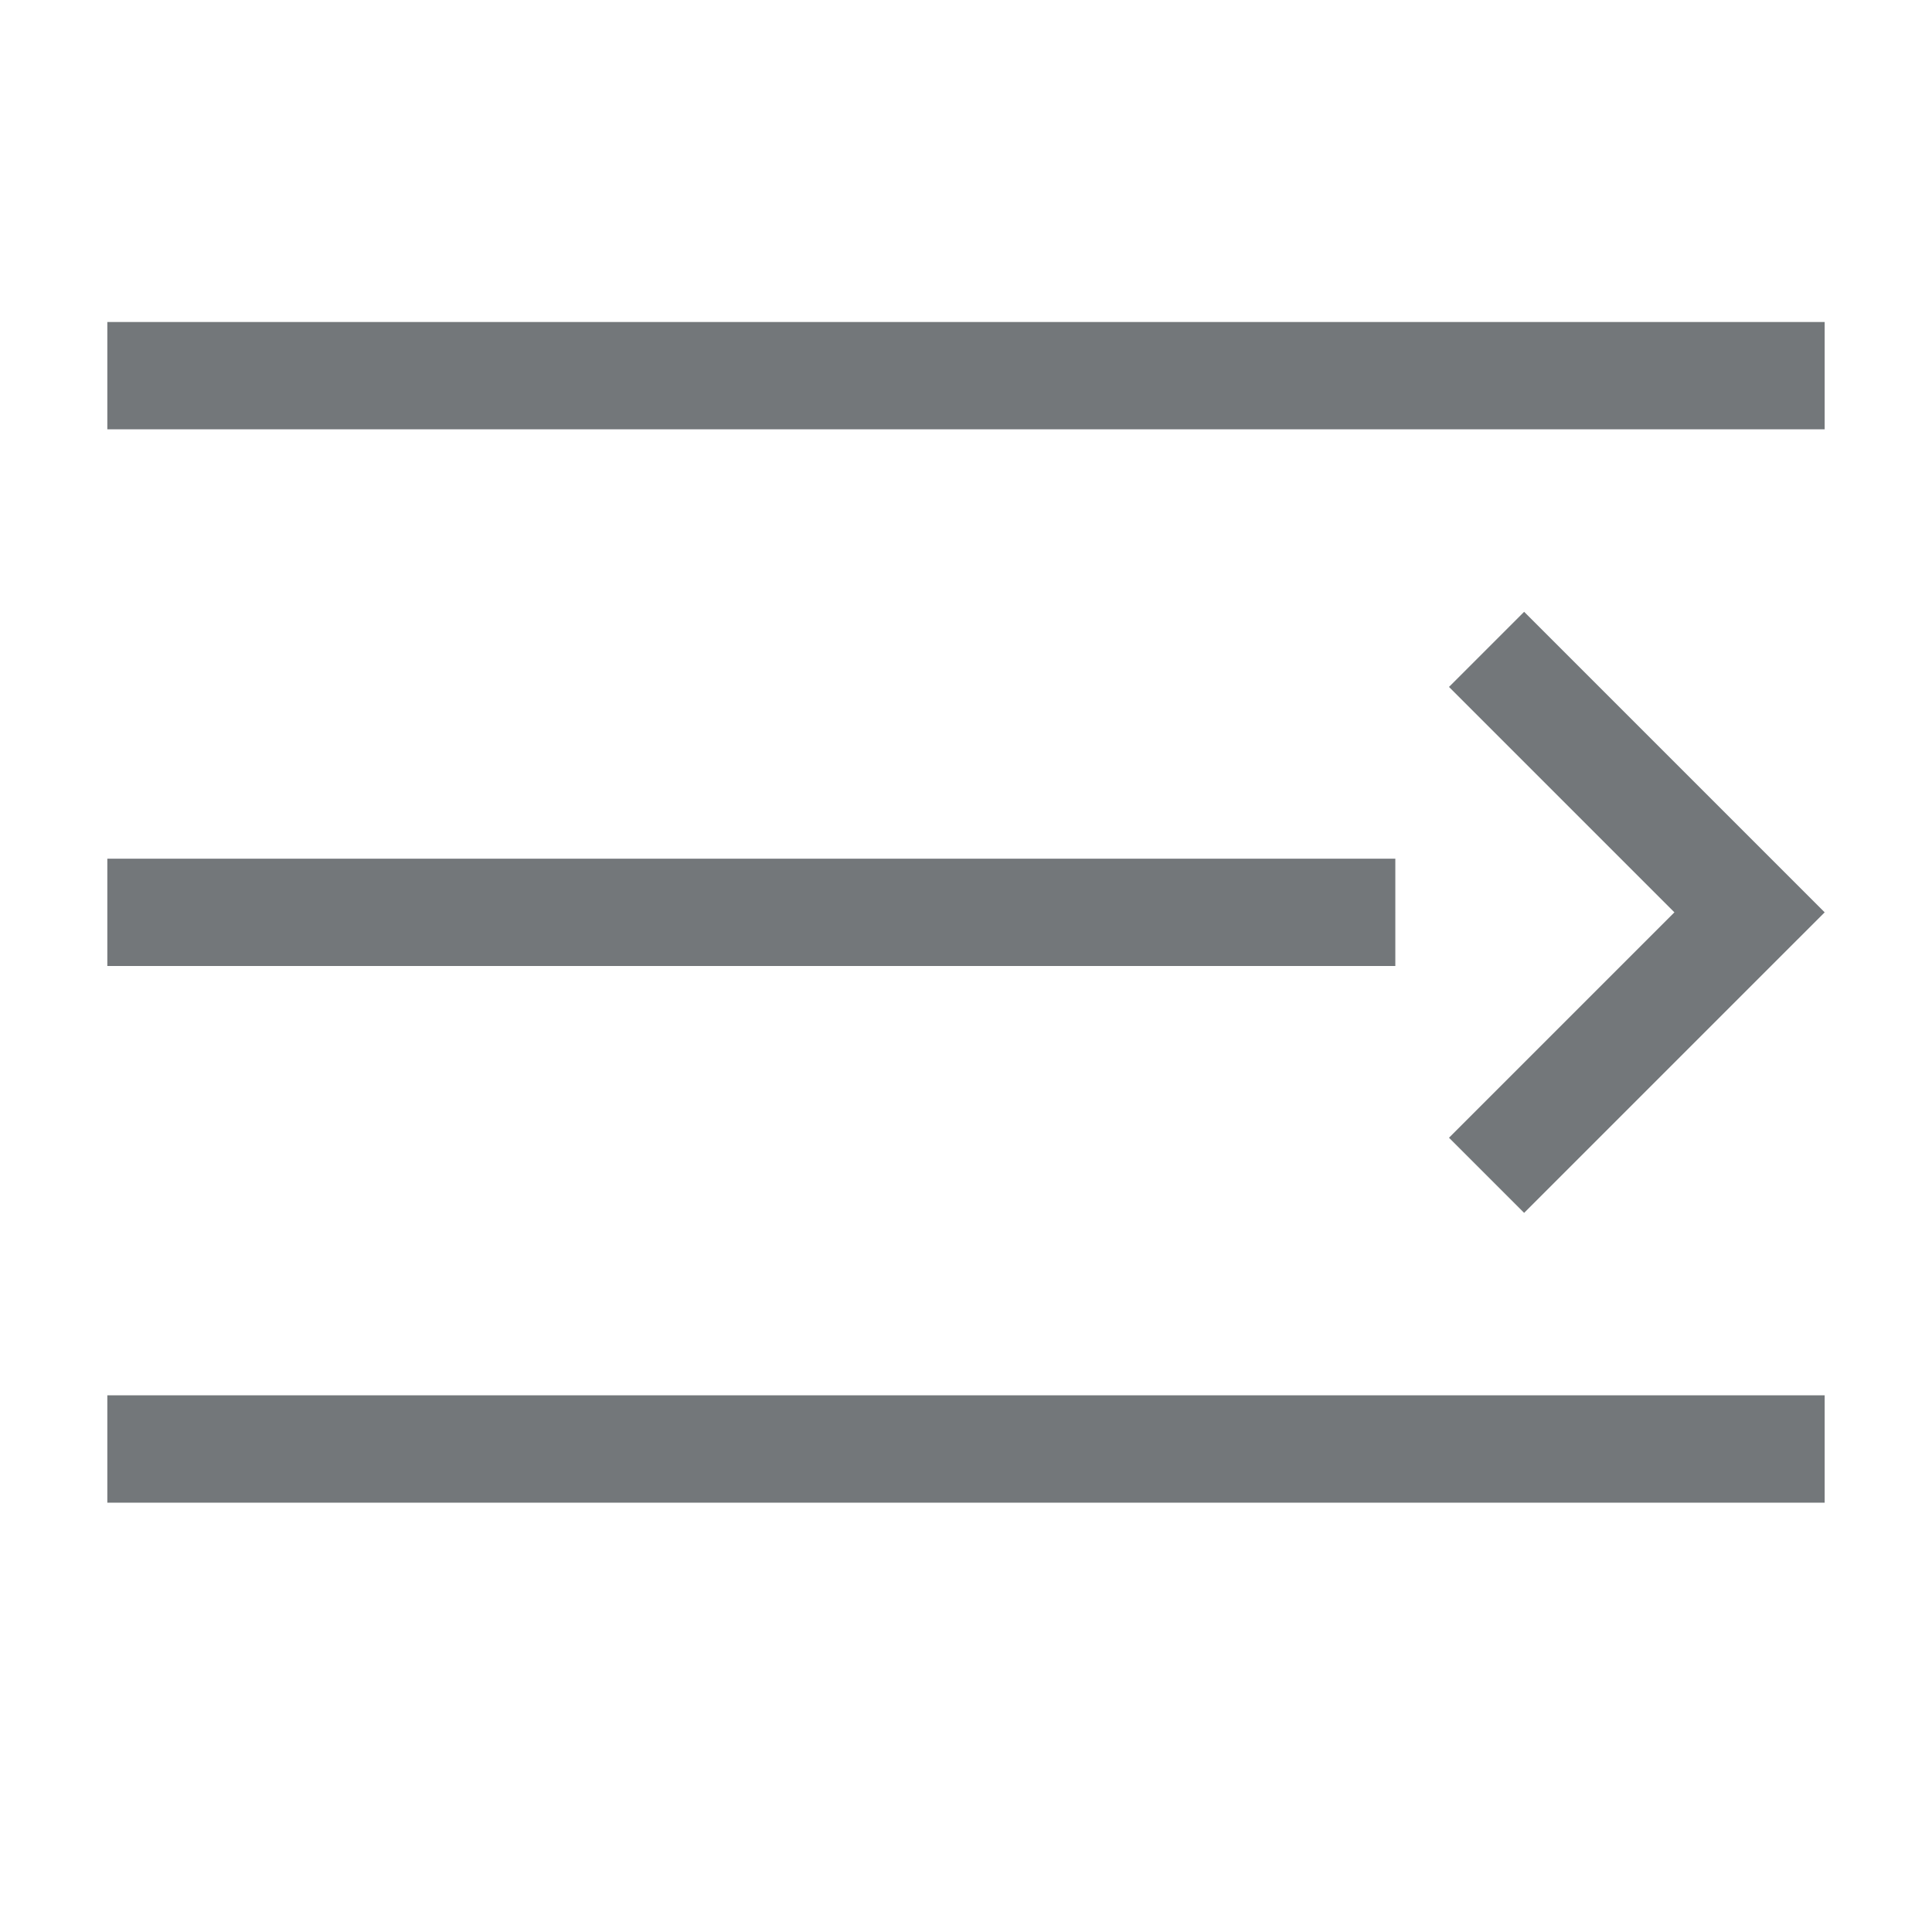 <svg class="svg-icon" style="width: 1em; height: 1em;vertical-align: middle;fill: currentColor;overflow: hidden;" viewBox="0 0 1024 1024" version="1.1" xmlns="http://www.w3.org/2000/svg"><path d="M56.889 739.556H967.11v56.888H56.89v-56.888z m0-284.445h682.667V512H56.889v-56.889z m0-284.444H967.11v56.889H56.89v-56.89z m830.578 312.889L768 603.022l39.822 39.822 142.222-142.222 17.067-17.066-159.289-159.29L768 364.09l119.467 119.467z" fill="#73777A" /></svg>